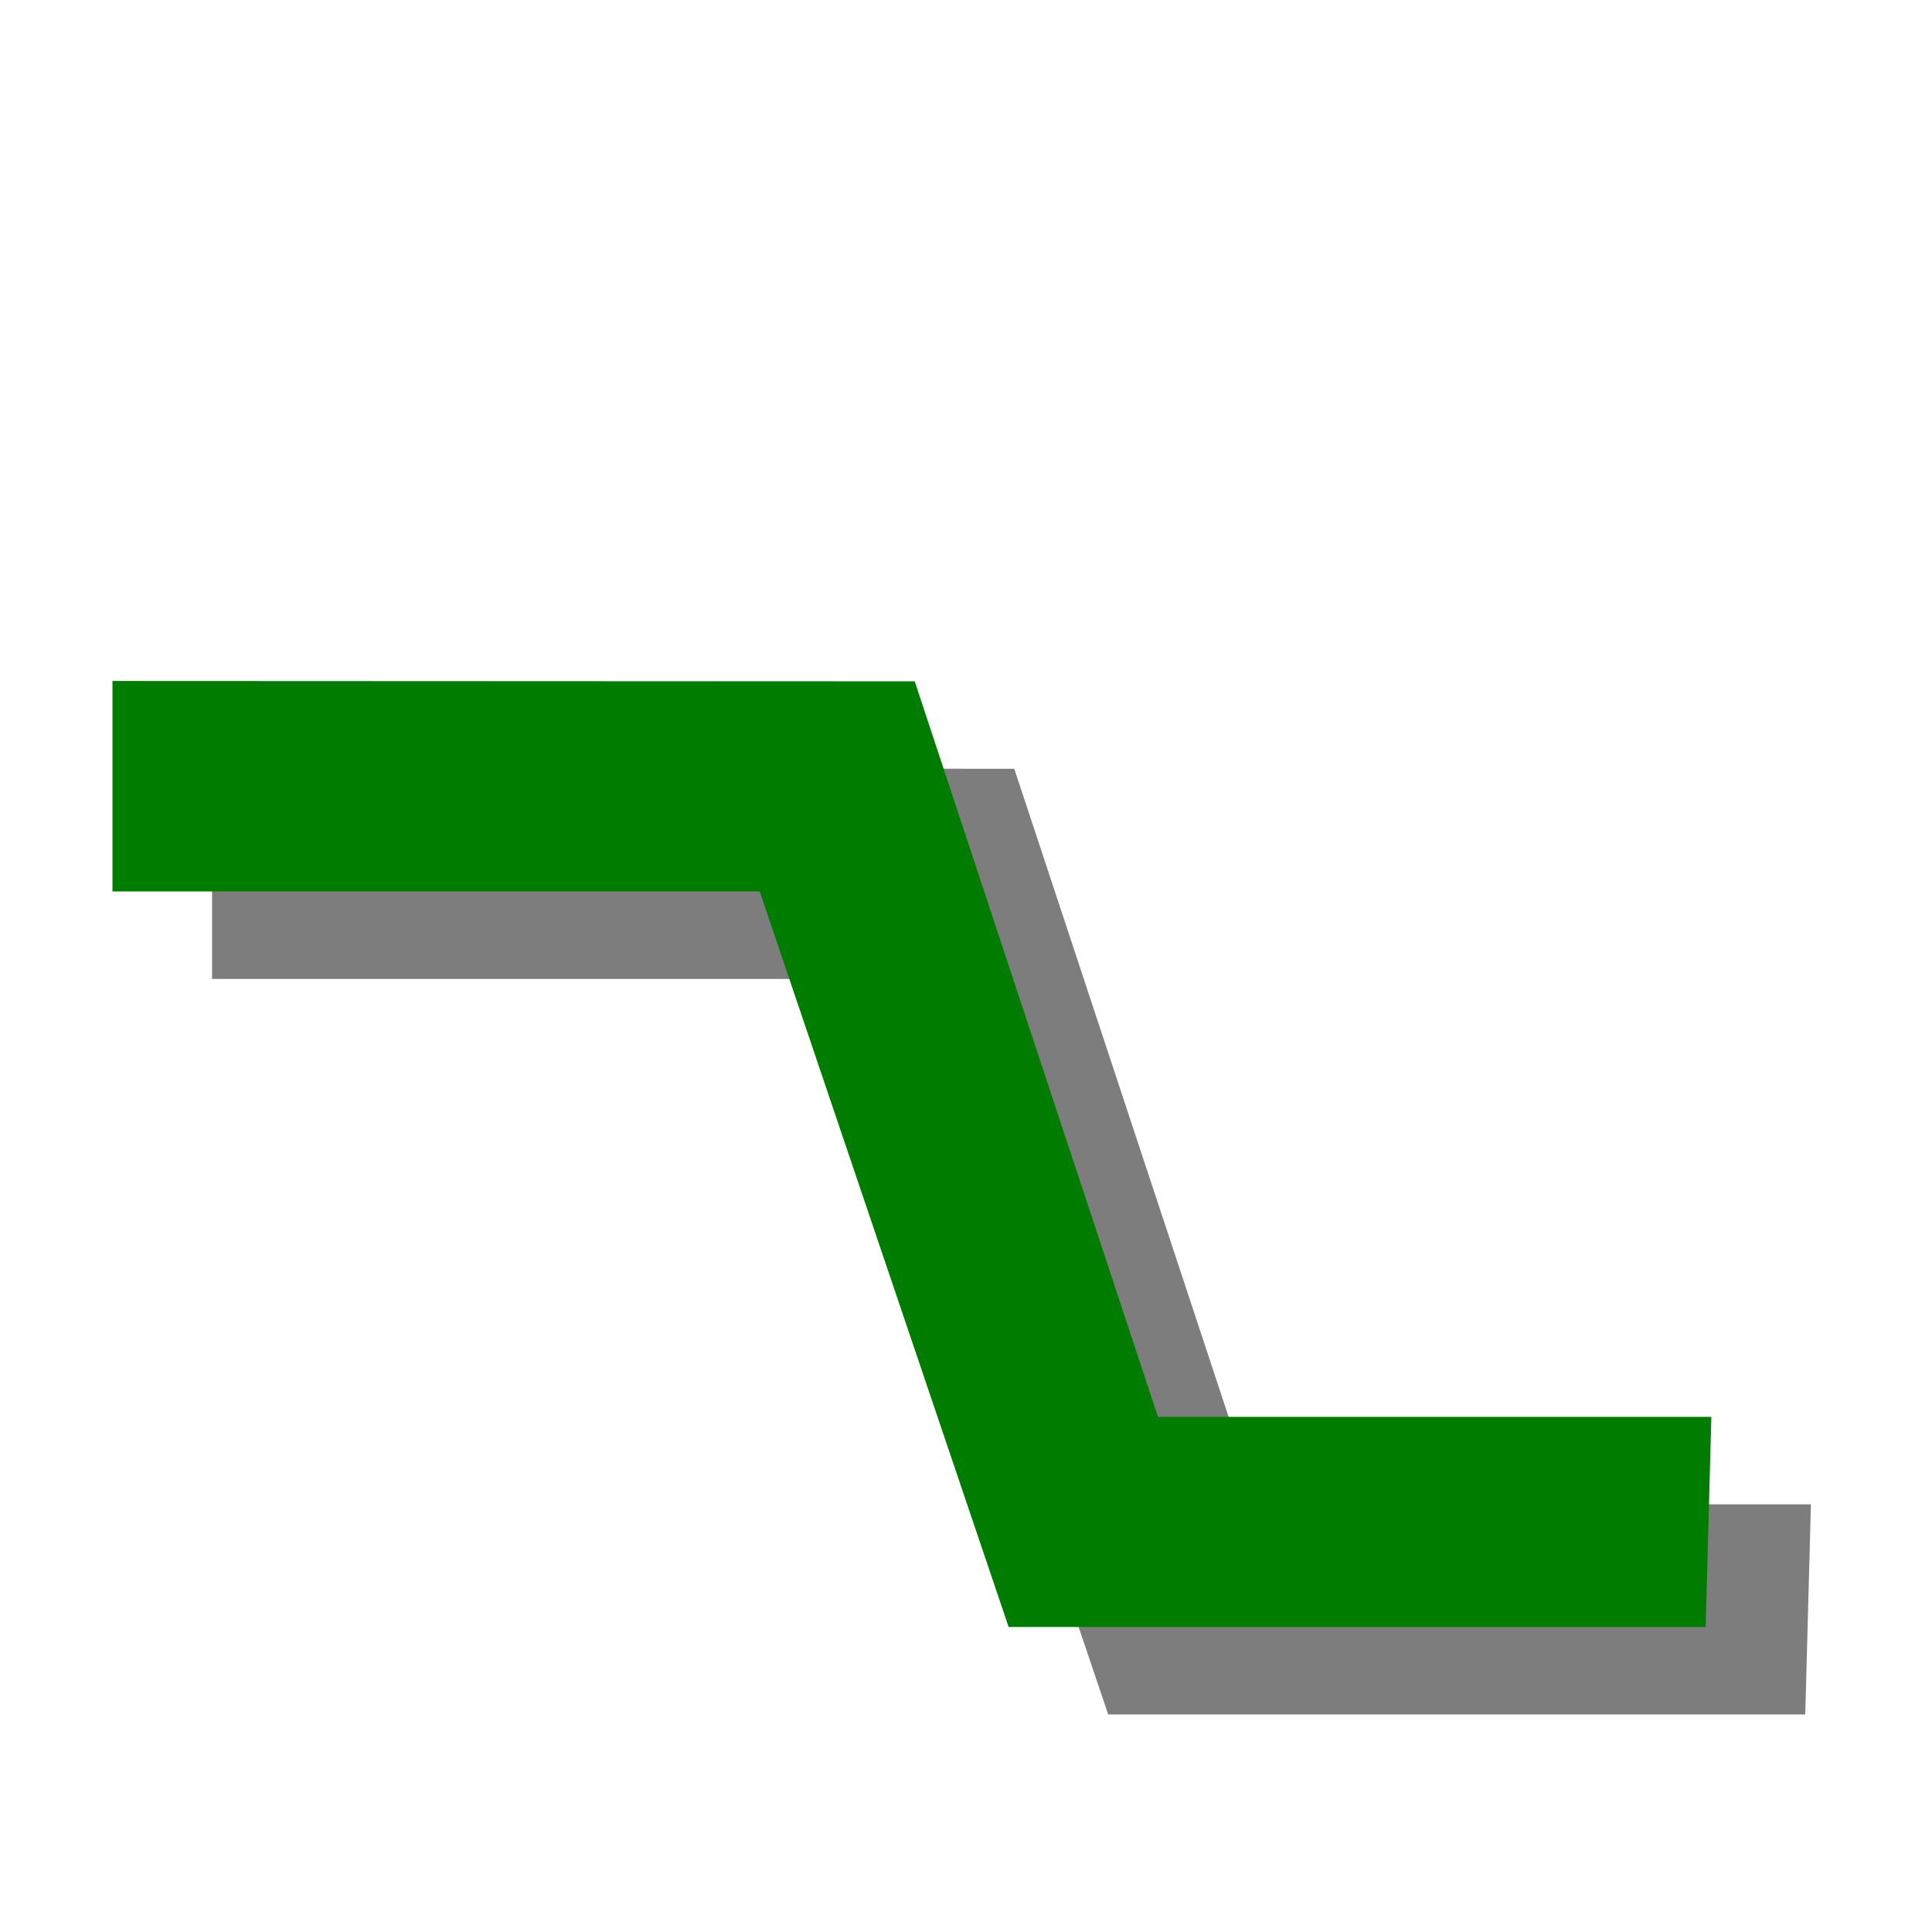 <svg xmlns="http://www.w3.org/2000/svg" height="48" width="48" version="1.1">
 <defs>
  <filter id="c" height="1.365" width="1.21" color-interpolation-filters="sRGB" y="-.183" x="-.105">
   <feGaussianBlur stdDeviation="1.598"/>
  </filter>
  <filter id="d" height="1.47" width="1.481" color-interpolation-filters="sRGB" y="-.235" x="-.24">
   <feGaussianBlur stdDeviation="1.598"/>
  </filter>
 </defs>
 <g transform="matrix(2.457,0,0,2.232,-37.589,-39.022)">
  <rect fill-opacity="0" height="16" width="16" y="0" x="0"/>
 </g>
 <g transform="matrix(2.938,0,0,2.2,1.507,11.922)">
  <rect fill-opacity="0" height="16" width="16" y="0" x="0"/>
 </g>
 <g transform="matrix(3.433,0,0,3.187,26.079,25.186)">
  <path fill="#afaf00" d="m12 5.5-2.517-1.349-2.539 1.309 0.506-2.811-2.029-2.01 2.83-0.388 1.285-2.551 1.243 2.571 2.823 0.434-2.061 1.977z" transform="matrix(.865 0 0 .865 3.364 -4.517)"/>
  <path fill="#ebeb00" d="m12 5.5-2.517-1.349-2.539 1.309 0.506-2.811-2.029-2.01 2.83-0.388 1.285-2.551 1.243 2.571 2.823 0.434-2.061 1.977z" transform="matrix(.616 0 0 .616 5.73 -4.119)"/>
  <path fill="#ff0" d="m12 5.5-2.517-1.349-2.539 1.309 0.506-2.811-2.029-2.01 2.83-0.388 1.285-2.551 1.243 2.571 2.823 0.434-2.061 1.977z" transform="matrix(.382 0 0 .382 7.962 -3.743)"/>
 </g>
 <path opacity=".711" filter="url(#d)" d="m-15.677 14.571c-4.401 0-7.973 3.658-7.973 8.165 0 4.507 3.572 8.165 7.973 8.165s7.973-3.658 7.973-8.165c0-4.507-3.572-8.165-7.973-8.165zm0 4.666c1.886 0 3.417 1.568 3.417 3.499s-1.531 3.499-3.417 3.499-3.417-1.568-3.417-3.499 1.531-3.499 3.417-3.499z"/>
 <g fill-rule="evenodd" transform="matrix(1.086,0,0,1.119,102.41,27.327)">
  <path opacity=".711" filter="url(#c)" d="m-89.451-7.36 18.355 0.008 5.565 16.331h12.66l-0.13 4.666h-15.946l-5.695-16.331h-14.807v-4.674z"/>
  <path fill="#007d00" d="m-91.729-9.302 18.355 0.008 5.565 16.331h12.66l-0.13 4.666h-15.946l-5.695-16.331h-14.807v-4.674z"/>
 </g>
 <path fill="#d72e2e" d="m-17.955 12.638c-4.401 0-7.973 3.658-7.973 8.165 0 4.507 3.572 8.165 7.973 8.165s7.973-3.658 7.973-8.165c0-4.507-3.572-8.165-7.973-8.165zm0 4.666c1.886 0 3.417 1.568 3.417 3.499s-1.531 3.499-3.417 3.499-3.417-1.568-3.417-3.499 1.531-3.499 3.417-3.499z"/>
</svg>

